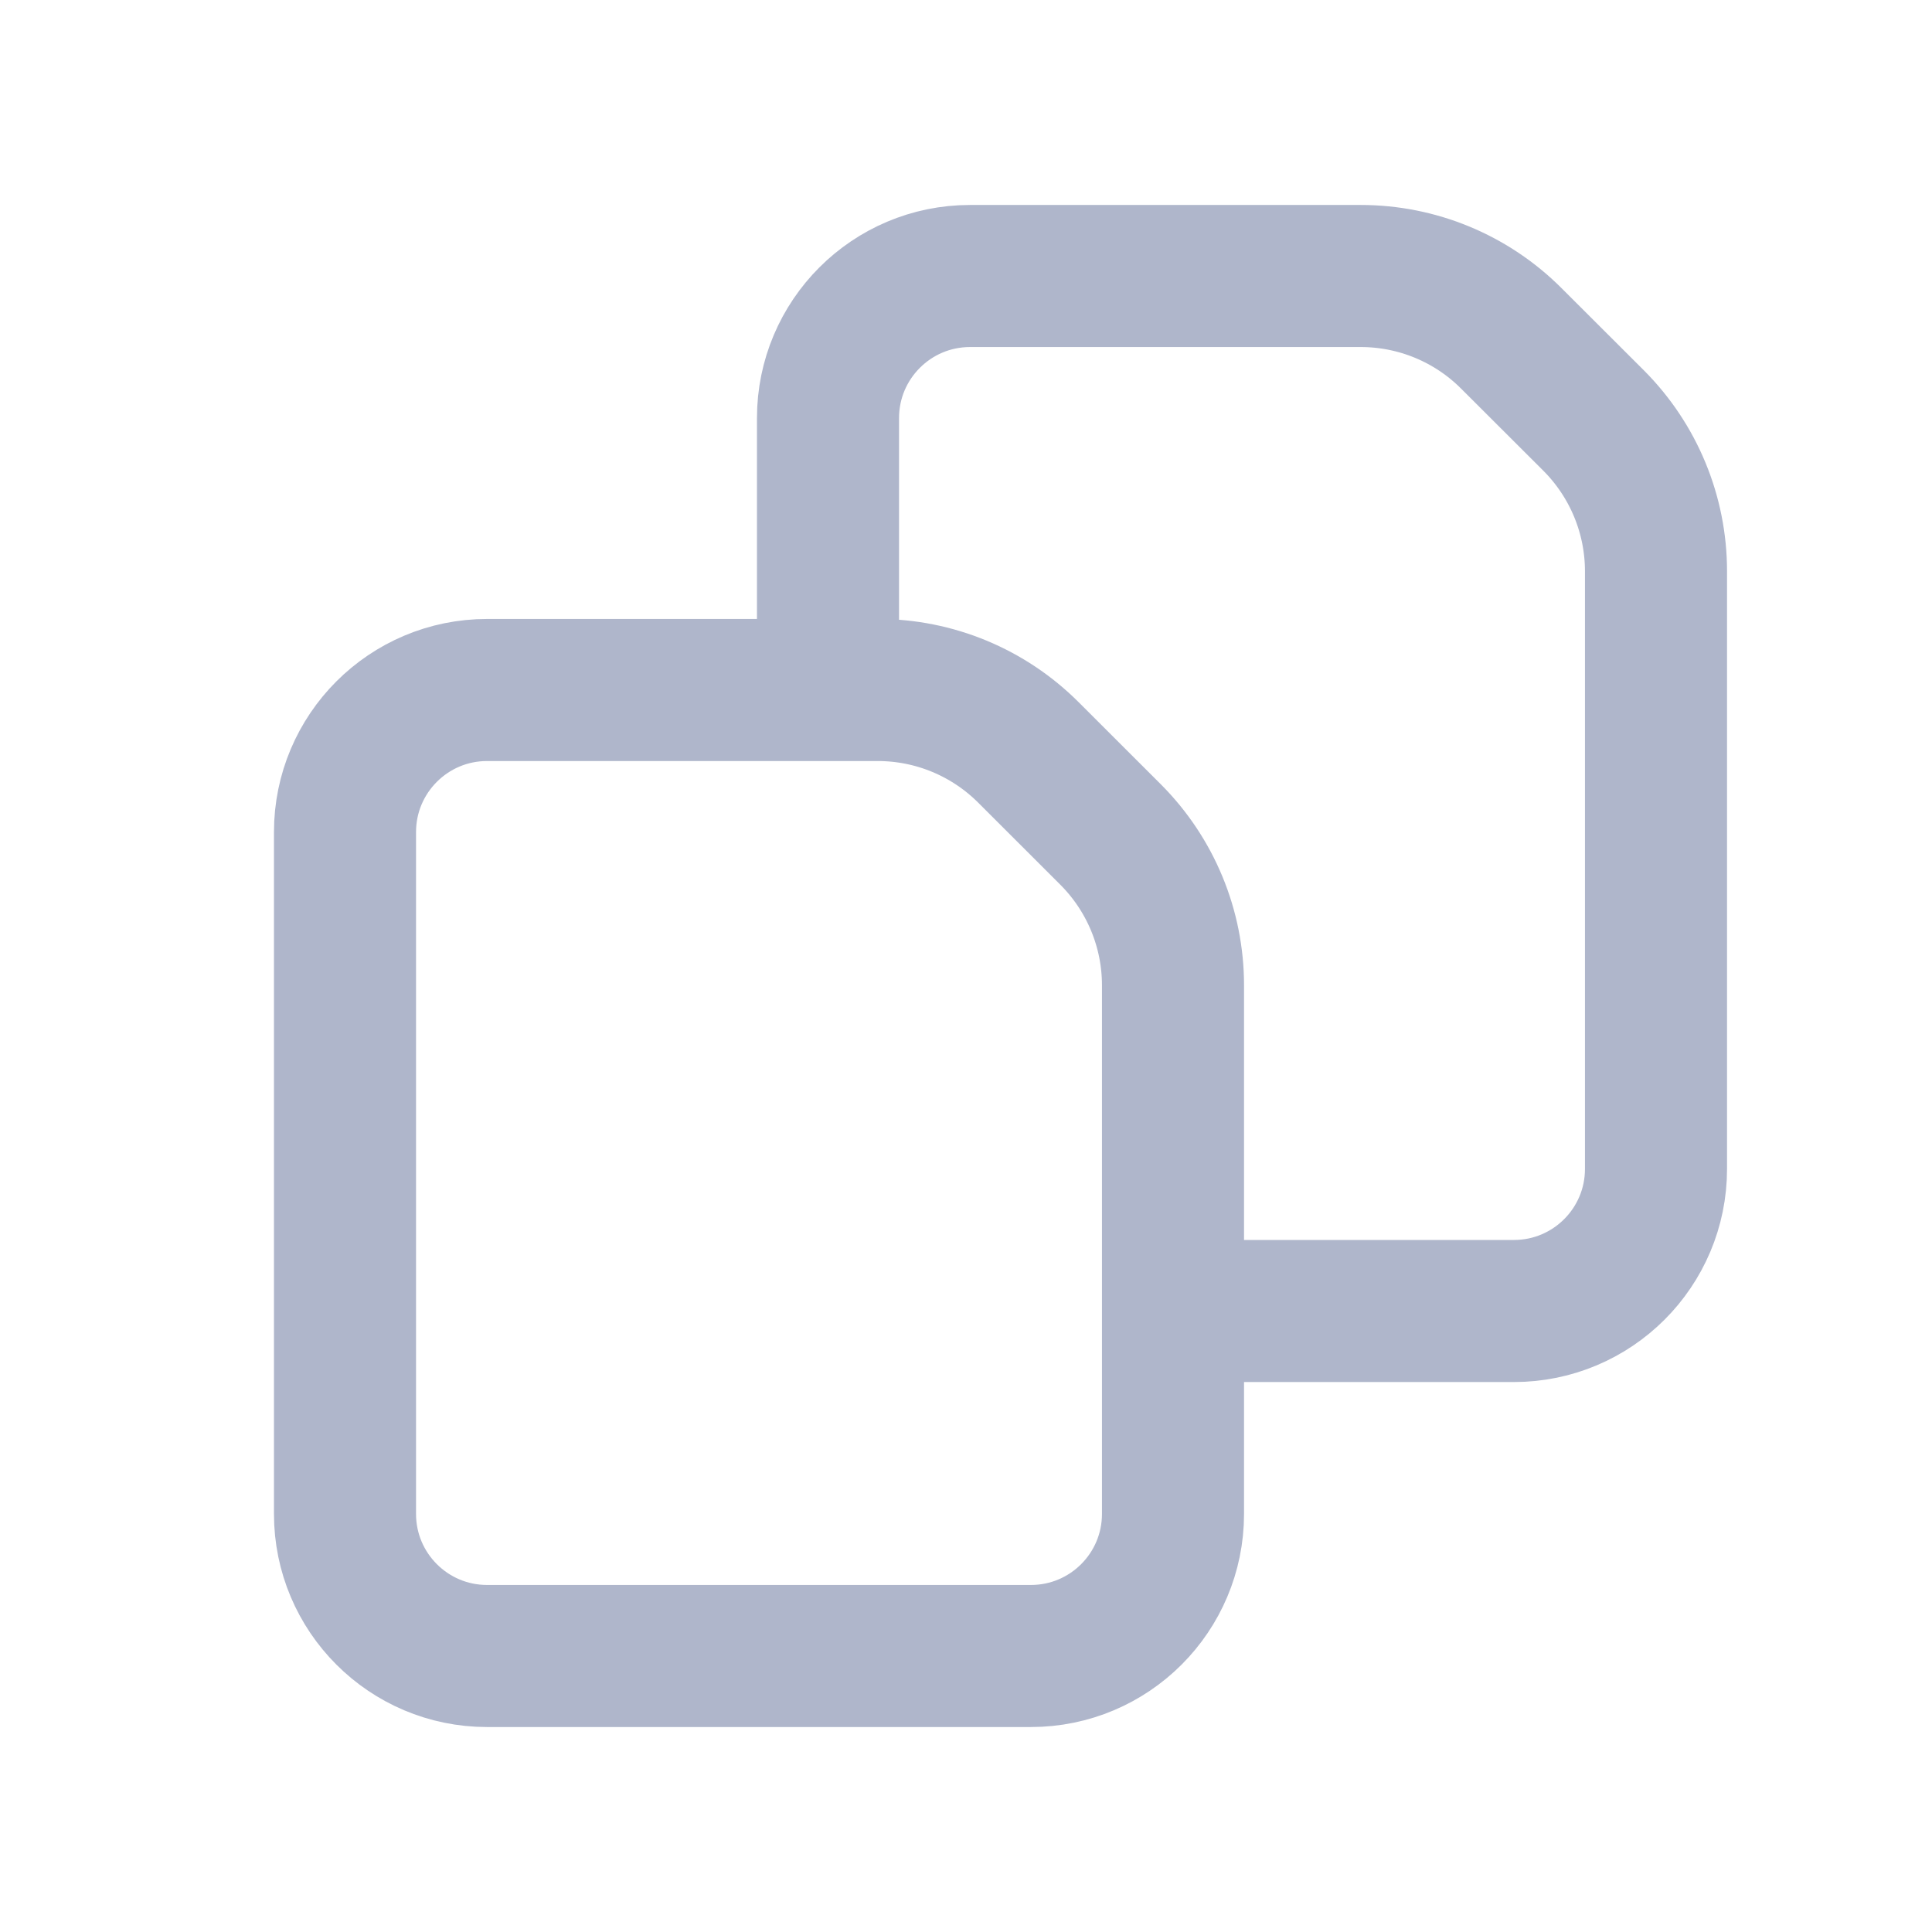 <svg width="28" height="28" viewBox="0 0 28 28" fill="none" xmlns="http://www.w3.org/2000/svg">
<path d="M12 10V6.059C12 4.922 12.922 4 14.059 4H19.721C20.54 4 21.325 4.325 21.904 4.905L23.096 6.095C23.675 6.675 24 7.46 24 8.279V16.941C24 18.078 23.078 19 21.941 19H17M14.905 10.905L16.096 12.095C16.675 12.675 17 13.46 17 14.279V21.941C17 23.078 16.078 24 14.941 24H7.059C5.922 24 5 23.078 5 21.941V12.059C5 10.922 5.922 10 7.059 10H12.721C13.54 10 14.325 10.325 14.905 10.905Z" stroke="#AFB6CB" stroke-width="2.059" stroke-linecap="round" stroke-linejoin="round"/>
</svg>

